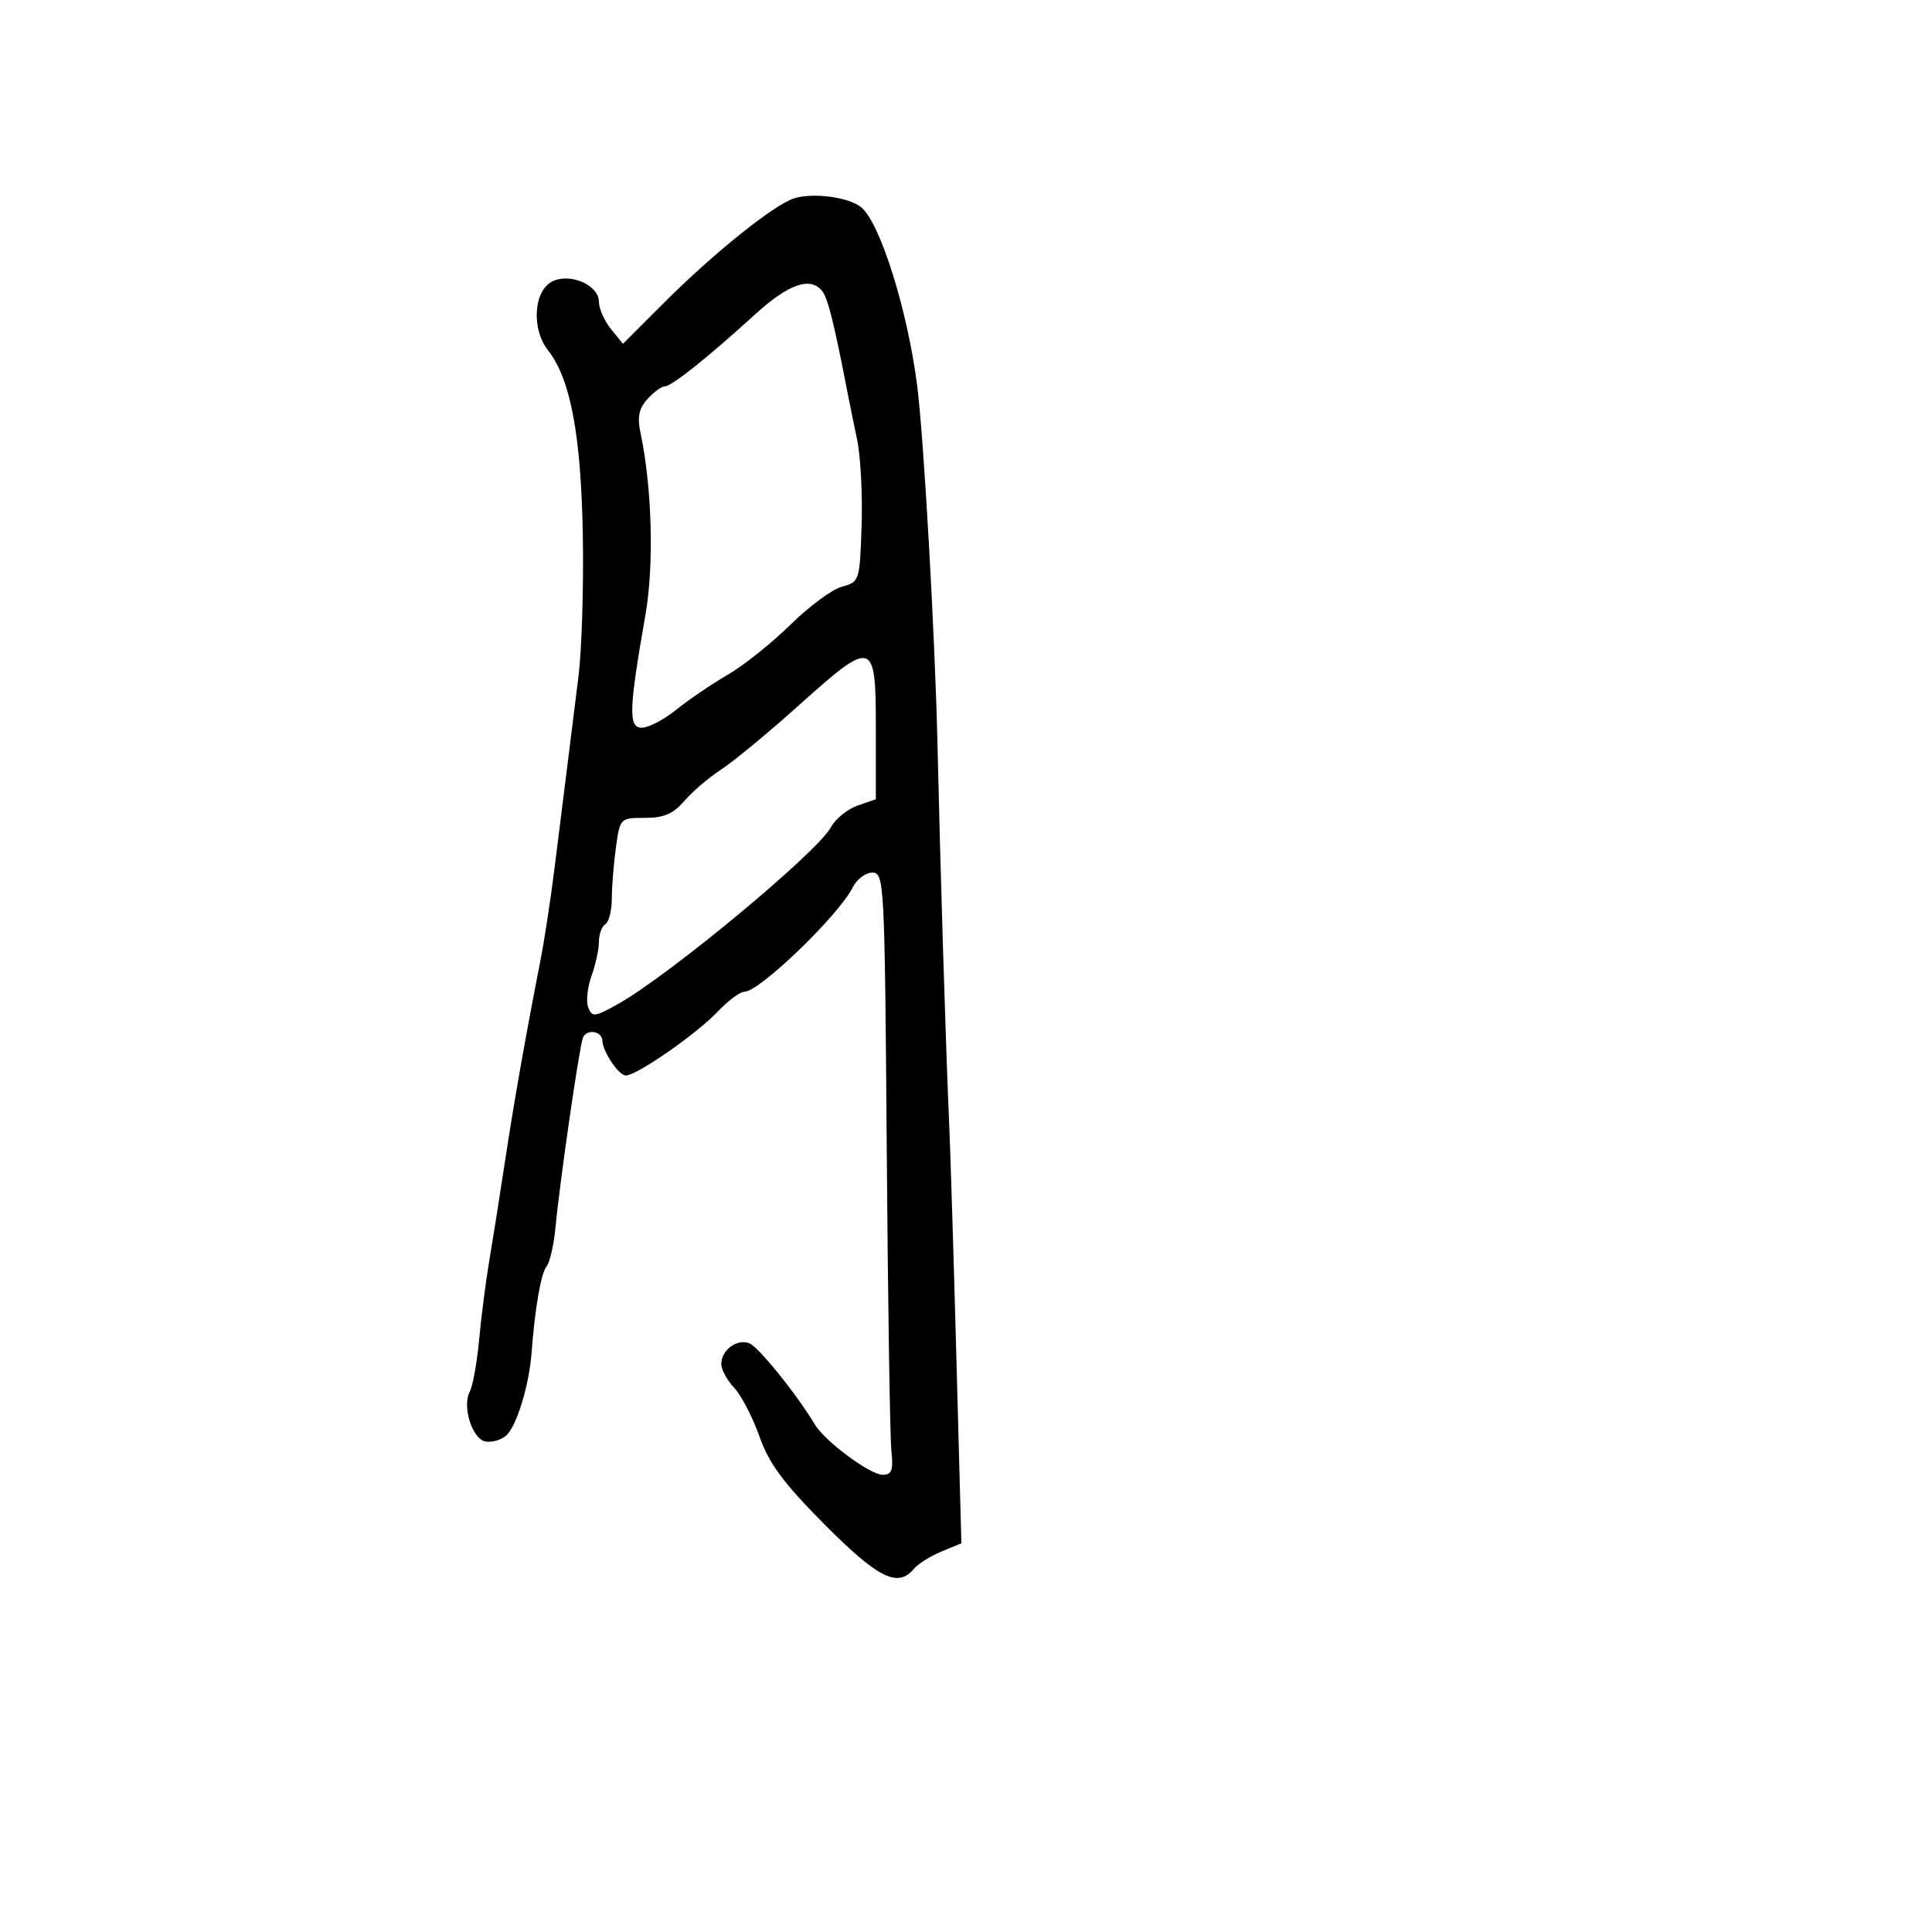 <svg xmlns="http://www.w3.org/2000/svg" width="300" height="300" viewBox="0 0 300 300" version="1.1">
  <defs/>
  <path d="M123.29,30.805 C126.274,29.867 131.823,30.608 133.744,32.202 C136.686,34.641 140.925,48.172 142.419,59.888 C143.453,68 145.183,98.553 145.569,115.5 C146.008,134.805 146.882,163.273 147.35,173.5 C147.551,177.9 148.068,194.582 148.499,210.57 L149.283,239.64 L146.175,240.928 C144.465,241.636 142.546,242.842 141.911,243.608 C139.423,246.604 136.357,245.083 128.054,236.731 C121.641,230.281 119.416,227.275 117.932,223.062 C116.885,220.091 115.123,216.695 114.015,215.516 C112.907,214.336 112,212.668 112,211.808 C112,209.639 114.423,207.841 116.35,208.581 C117.767,209.125 123.748,216.534 126.5,221.155 C128.061,223.776 135.081,229 137.042,229 C138.489,229 138.738,228.319 138.413,225.25 C138.194,223.188 137.871,202.15 137.694,178.5 C137.383,136.982 137.306,135.5 135.466,135.5 C134.417,135.5 133.053,136.516 132.434,137.757 C130.267,142.103 117.931,154 115.591,154 C114.922,154 113.052,155.392 111.437,157.093 C108.137,160.569 98.883,167 97.182,167 C96.075,167 93.603,163.328 93.535,161.583 C93.477,160.068 91.038,159.732 90.51,161.167 C89.923,162.758 86.935,183.413 86.266,190.5 C86.007,193.25 85.388,195.999 84.891,196.61 C84.006,197.697 83.072,203.037 82.548,210 C82.156,215.21 80.18,221.606 78.541,222.966 C77.746,223.626 76.319,224.015 75.37,223.833 C73.321,223.438 71.732,218.371 72.945,216.098 C73.414,215.219 74.07,211.575 74.402,208 C74.734,204.425 75.425,199.025 75.938,196 C76.451,192.975 77.554,186 78.389,180.5 C79.829,171.012 81.545,161.279 83.945,149 C84.536,145.975 85.498,139.675 86.082,135 C86.667,130.325 87.54,123.35 88.022,119.5 C88.504,115.65 89.317,109.125 89.83,105 C90.342,100.875 90.643,90.975 90.498,83 C90.215,67.477 88.582,58.827 85.1,54.4 C82.436,51.014 82.879,44.98 85.889,43.636 C88.709,42.378 93,44.328 93,46.868 C93,47.919 93.839,49.815 94.865,51.082 L96.731,53.386 L103.176,46.943 C110.812,39.309 120.2,31.777 123.29,30.805 Z M117.308,48.768 C109.903,55.517 104.281,60 103.222,60 C102.72,60 101.512,60.882 100.536,61.961 C99.21,63.426 98.937,64.752 99.457,67.211 C101.255,75.719 101.579,87.733 100.219,95.5 C97.639,110.239 97.553,113 99.676,113 C100.703,113 103.109,111.737 105.022,110.193 C106.935,108.65 110.525,106.212 113,104.776 C115.475,103.34 119.861,99.84 122.746,96.997 C125.631,94.155 129.231,91.499 130.746,91.095 C133.454,90.373 133.505,90.215 133.789,81.648 C133.949,76.856 133.632,70.812 133.085,68.218 C132.539,65.623 131.831,62.15 131.512,60.5 C129.558,50.381 128.554,46.356 127.71,45.25 C125.906,42.888 122.491,44.043 117.308,48.768 Z M123.963,109.596 C119.308,113.774 113.925,118.219 112,119.475 C110.075,120.731 107.49,122.938 106.257,124.379 C104.553,126.369 103.082,127 100.143,127 C96.296,127 96.268,127.029 95.636,131.64 C95.286,134.191 95,137.765 95,139.581 C95,141.396 94.55,143.16 94,143.5 C93.45,143.84 93,145.072 93,146.238 C93,147.404 92.48,149.796 91.845,151.553 C91.209,153.31 90.982,155.51 91.339,156.441 C91.931,157.984 92.347,157.933 96.02,155.869 C103.985,151.392 126.961,132.31 129.021,128.461 C129.717,127.16 131.572,125.648 133.143,125.1 L136,124.104 L136,113.052 C136,99.251 135.613,99.14 123.963,109.596 Z"/>
</svg>

